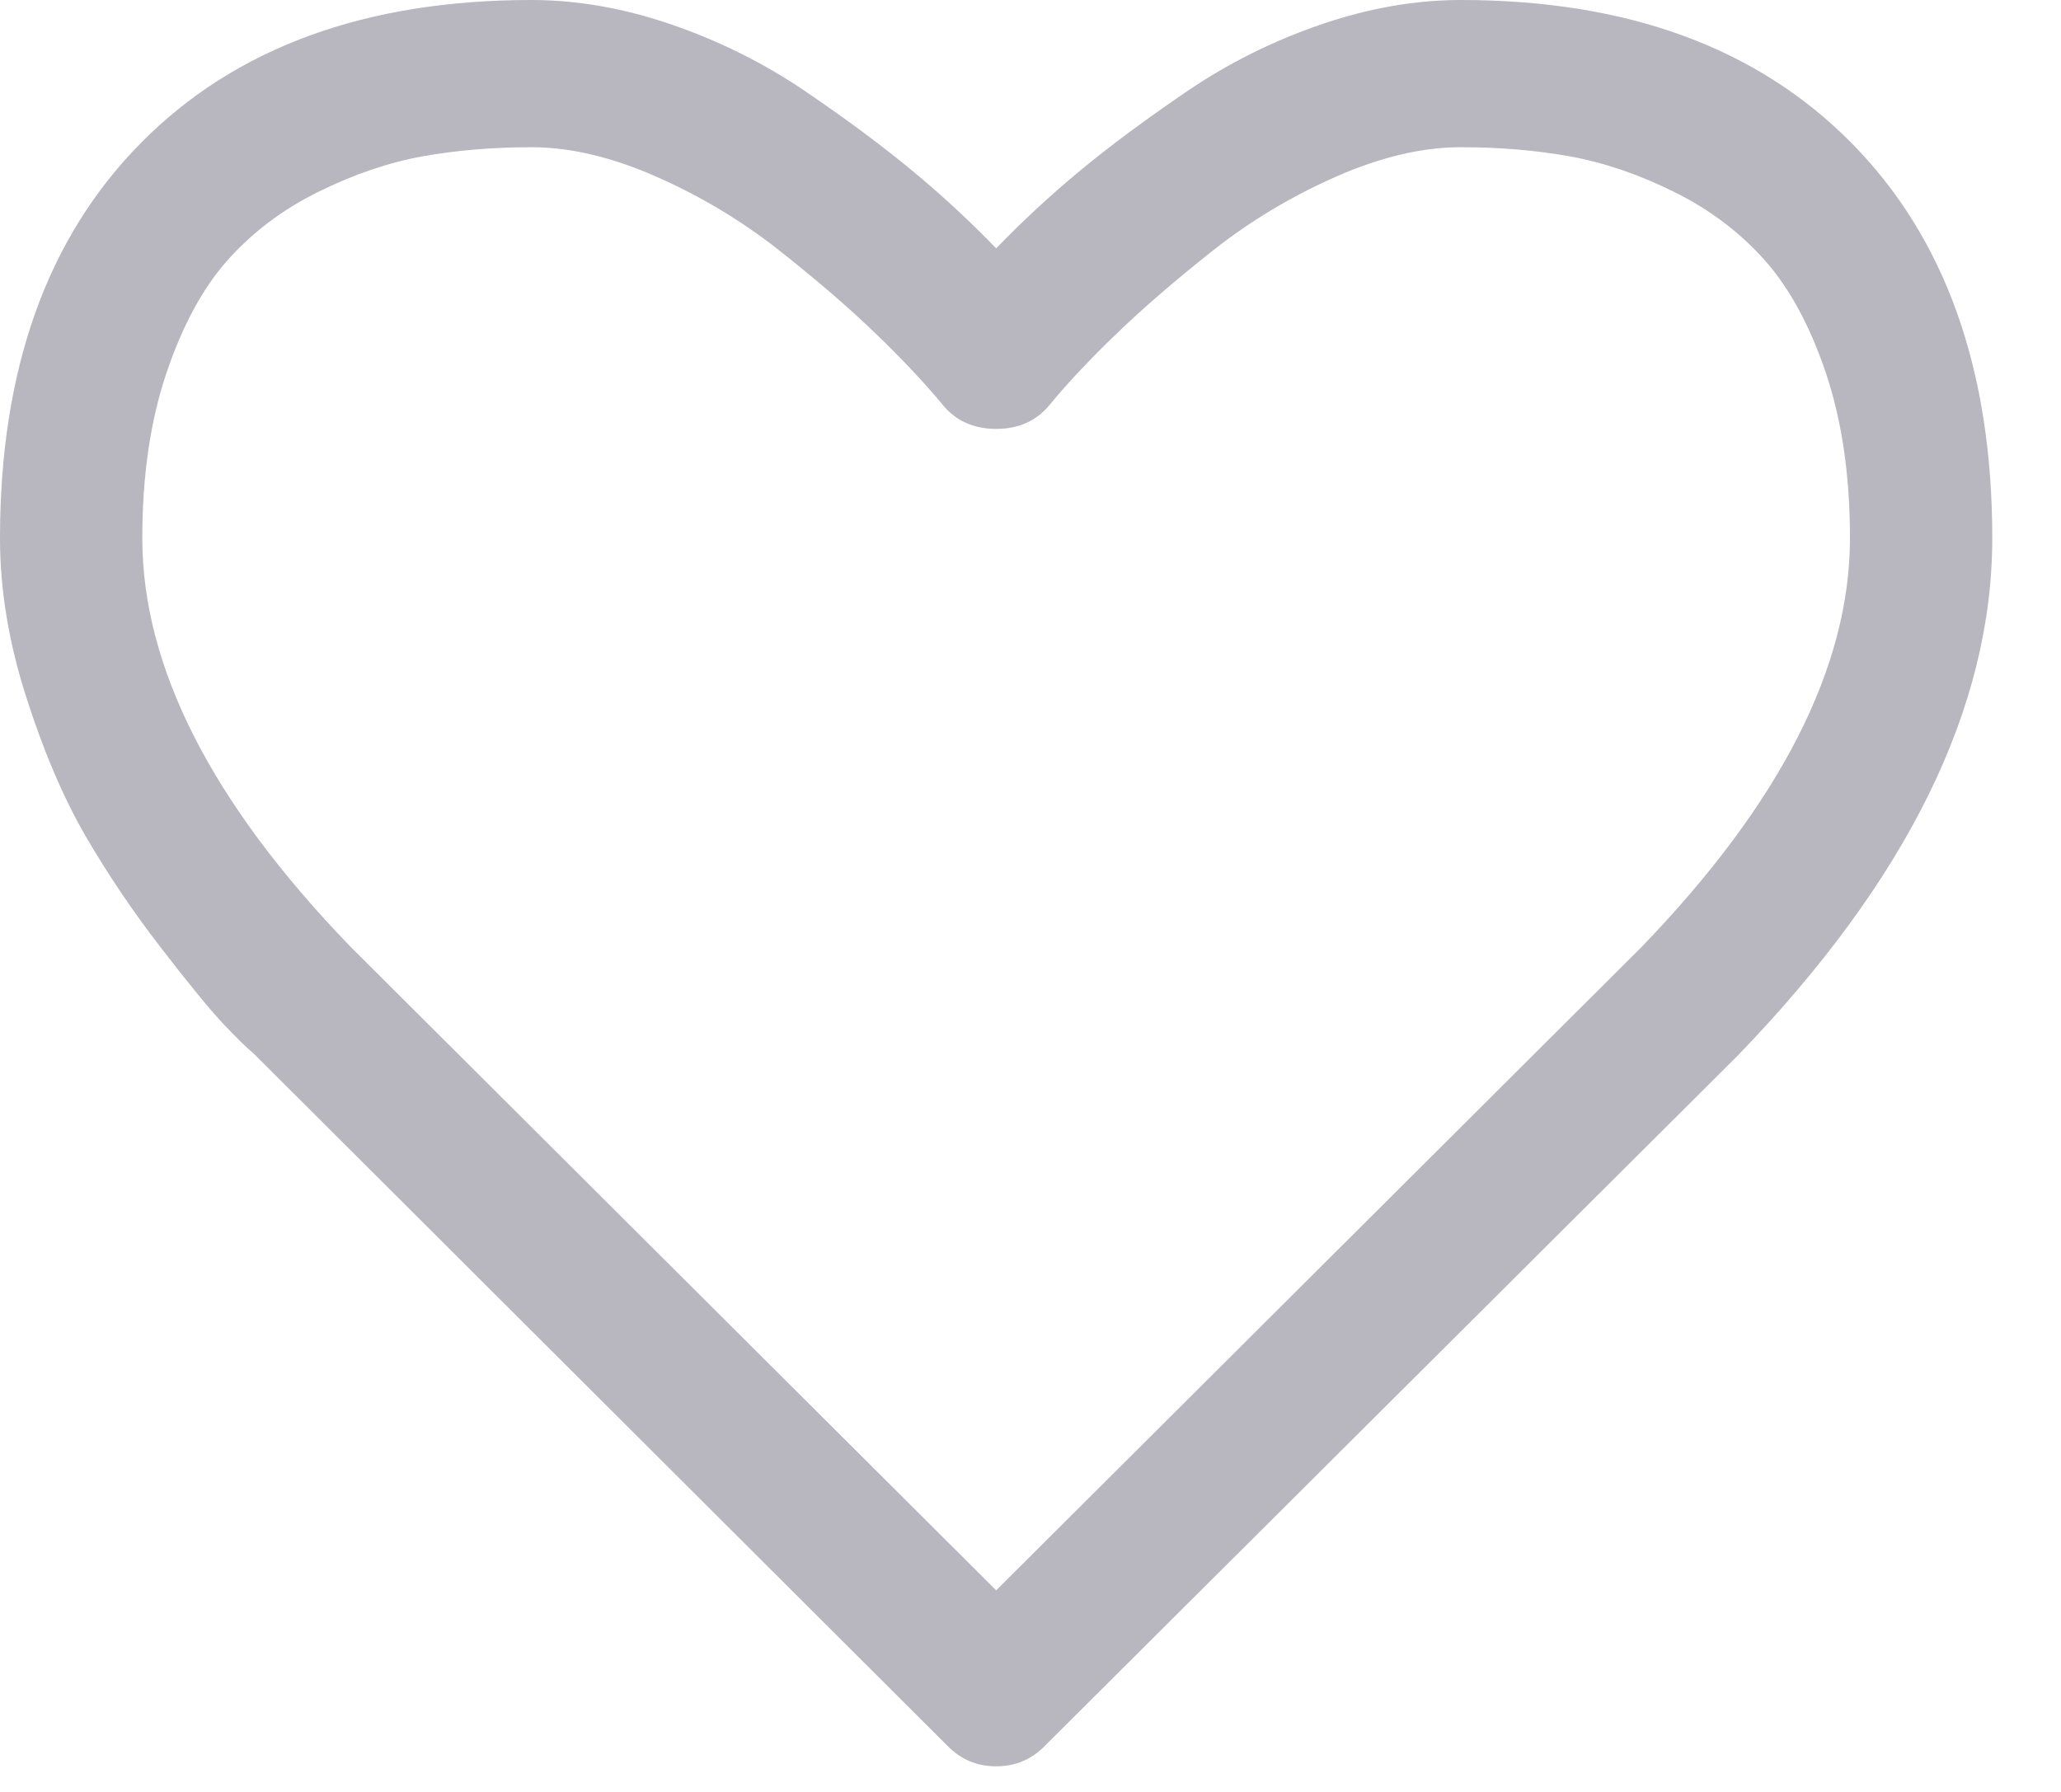 <svg width="23" height="20" viewBox="0 0 23 20" fill="none" xmlns="http://www.w3.org/2000/svg">
<path d="M20.658 1.592C19.607 0.53 18.156 0 16.303 0C15.79 0 15.267 0.092 14.733 0.276C14.2 0.46 13.703 0.708 13.245 1.02C12.785 1.333 12.391 1.626 12.059 1.9C11.729 2.173 11.414 2.464 11.117 2.772C10.819 2.464 10.505 2.173 10.174 1.9C9.843 1.626 9.448 1.333 8.989 1.02C8.53 0.708 8.033 0.46 7.5 0.276C6.967 0.092 6.443 0 5.93 0C4.078 0 2.626 0.531 1.576 1.592C0.525 2.653 0 4.124 0 6.007C0 6.58 0.097 7.171 0.292 7.778C0.486 8.385 0.707 8.903 0.955 9.331C1.203 9.758 1.485 10.176 1.799 10.582C2.113 10.989 2.343 11.269 2.488 11.423C2.632 11.577 2.746 11.688 2.829 11.757L10.571 19.483C10.72 19.637 10.902 19.714 11.117 19.714C11.332 19.714 11.514 19.637 11.663 19.483L19.392 11.782C21.286 9.823 22.233 7.898 22.233 6.006C22.233 4.124 21.708 2.652 20.658 1.592ZM18.313 10.576L11.117 17.75L3.908 10.563C2.362 8.963 1.588 7.444 1.588 6.006C1.588 5.313 1.677 4.702 1.855 4.171C2.033 3.641 2.26 3.219 2.537 2.907C2.814 2.595 3.151 2.34 3.549 2.143C3.946 1.946 4.334 1.814 4.715 1.745C5.095 1.677 5.501 1.643 5.931 1.643C6.361 1.643 6.824 1.752 7.32 1.97C7.816 2.188 8.273 2.462 8.691 2.791C9.109 3.121 9.467 3.429 9.765 3.716C10.062 4.002 10.31 4.265 10.509 4.505C10.658 4.693 10.86 4.787 11.117 4.787C11.373 4.787 11.576 4.693 11.725 4.505C11.923 4.265 12.171 4.002 12.469 3.716C12.767 3.429 13.125 3.121 13.542 2.791C13.96 2.462 14.417 2.188 14.913 1.97C15.409 1.752 15.873 1.643 16.303 1.643C16.733 1.643 17.138 1.677 17.519 1.745C17.899 1.814 18.288 1.946 18.685 2.143C19.082 2.34 19.419 2.595 19.696 2.907C19.973 3.219 20.201 3.641 20.379 4.171C20.556 4.702 20.645 5.313 20.645 6.006C20.645 7.444 19.868 8.967 18.313 10.576Z" fill="#B8B6BF"/>
</svg>
